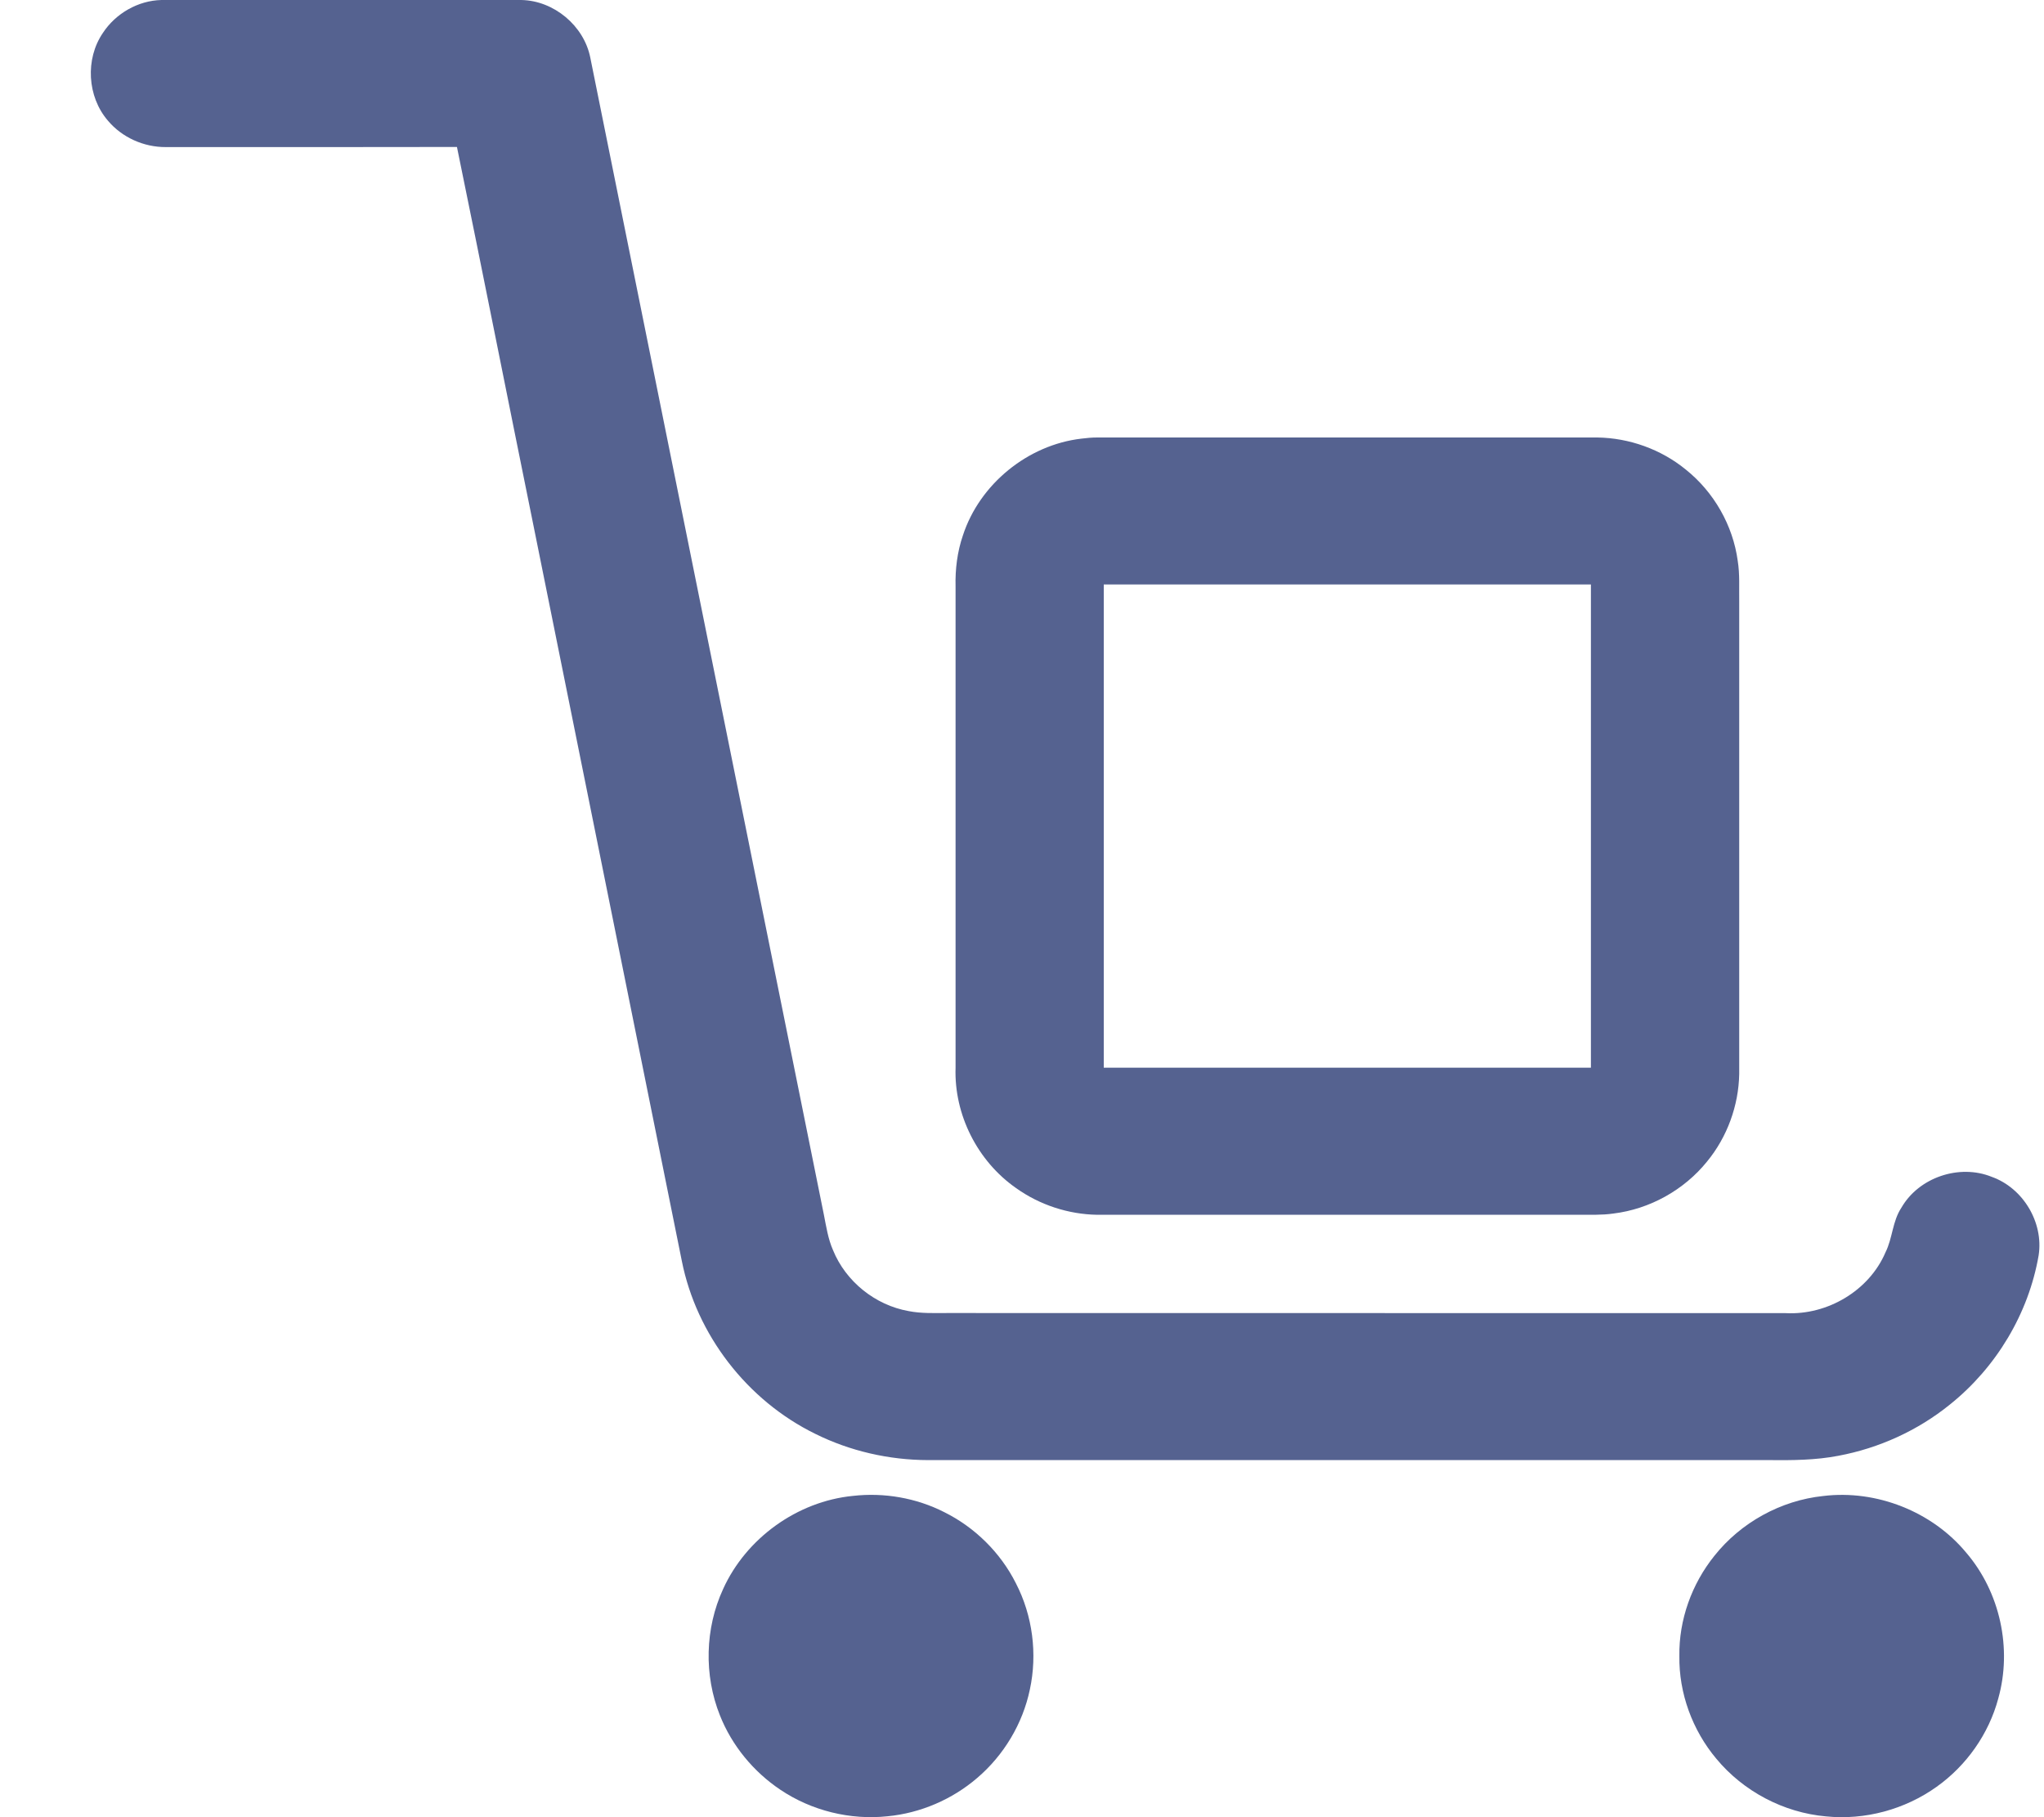 <svg width="18" height="16" viewBox="0 0 18 16" fill="none" xmlns="http://www.w3.org/2000/svg">
  <path d="M0.906 0.29C1.018 0.119 1.215 0.005 1.421 8.2214e-05C2.478 -0 3.535 8.2214e-05 4.592 8.2214e-05C4.879 0.006 5.142 0.227 5.198 0.506C5.885 3.902 6.568 7.298 7.255 10.694C7.276 10.8 7.292 10.908 7.336 11.008C7.448 11.283 7.707 11.492 8.002 11.544C8.113 11.566 8.228 11.561 8.341 11.561C10.803 11.562 13.264 11.561 15.726 11.562C16.093 11.581 16.46 11.364 16.604 11.027C16.667 10.901 16.665 10.753 16.744 10.634C16.897 10.367 17.254 10.246 17.54 10.362C17.817 10.461 17.997 10.764 17.953 11.052C17.865 11.565 17.579 12.041 17.171 12.367C16.888 12.596 16.547 12.751 16.189 12.818C15.987 12.857 15.782 12.858 15.577 12.856C13.109 12.856 10.64 12.856 8.172 12.856C7.829 12.855 7.486 12.777 7.18 12.625C6.579 12.331 6.133 11.752 6.004 11.101C5.568 8.938 5.131 6.775 4.695 4.613C4.47 3.506 4.251 2.399 4.024 1.294C3.169 1.296 2.314 1.295 1.459 1.295C1.266 1.296 1.074 1.21 0.95 1.062C0.768 0.851 0.749 0.52 0.906 0.29Z" fill="#556290" />
  <path d="M9.524 3.862C9.57 3.856 9.617 3.852 9.663 3.852C11.13 3.852 12.598 3.852 14.066 3.852C14.348 3.856 14.627 3.956 14.845 4.134C15.093 4.332 15.261 4.626 15.303 4.939C15.322 5.057 15.314 5.176 15.316 5.295C15.316 6.682 15.316 8.069 15.316 9.456C15.311 9.735 15.21 10.012 15.032 10.228C14.83 10.478 14.528 10.646 14.208 10.685C14.105 10.7 14.002 10.695 13.898 10.696C12.487 10.696 11.075 10.696 9.663 10.696C9.408 10.692 9.155 10.609 8.948 10.461C8.608 10.224 8.401 9.814 8.415 9.401C8.415 7.989 8.415 6.577 8.415 5.165C8.411 5.013 8.43 4.858 8.48 4.713C8.627 4.263 9.05 3.917 9.524 3.862ZM9.72 5.146C9.72 6.565 9.72 7.983 9.72 9.401C11.15 9.401 12.58 9.401 14.01 9.401C14.01 7.983 14.01 6.565 14.01 5.146C12.58 5.146 11.15 5.146 9.72 5.146Z" fill="#556290" />
  <path d="M7.512 13.171C7.786 13.14 8.069 13.189 8.315 13.314C8.585 13.448 8.811 13.671 8.946 13.94C9.094 14.226 9.137 14.563 9.069 14.877C9.006 15.177 8.84 15.455 8.605 15.655C8.385 15.844 8.106 15.964 7.816 15.992C7.487 16.027 7.147 15.943 6.873 15.759C6.635 15.6 6.445 15.369 6.34 15.104C6.198 14.749 6.208 14.338 6.368 13.991C6.57 13.545 7.02 13.219 7.512 13.171Z" fill="#556290" />
  <path d="M16.056 13.172C16.525 13.115 17.015 13.309 17.315 13.671C17.614 14.02 17.721 14.516 17.597 14.956C17.514 15.266 17.318 15.545 17.055 15.732C16.776 15.932 16.423 16.028 16.08 15.993C15.707 15.96 15.353 15.773 15.115 15.486C14.904 15.235 14.784 14.908 14.789 14.581C14.784 14.263 14.898 13.946 15.098 13.698C15.33 13.406 15.682 13.211 16.056 13.172Z" fill="#556290" />
</svg>